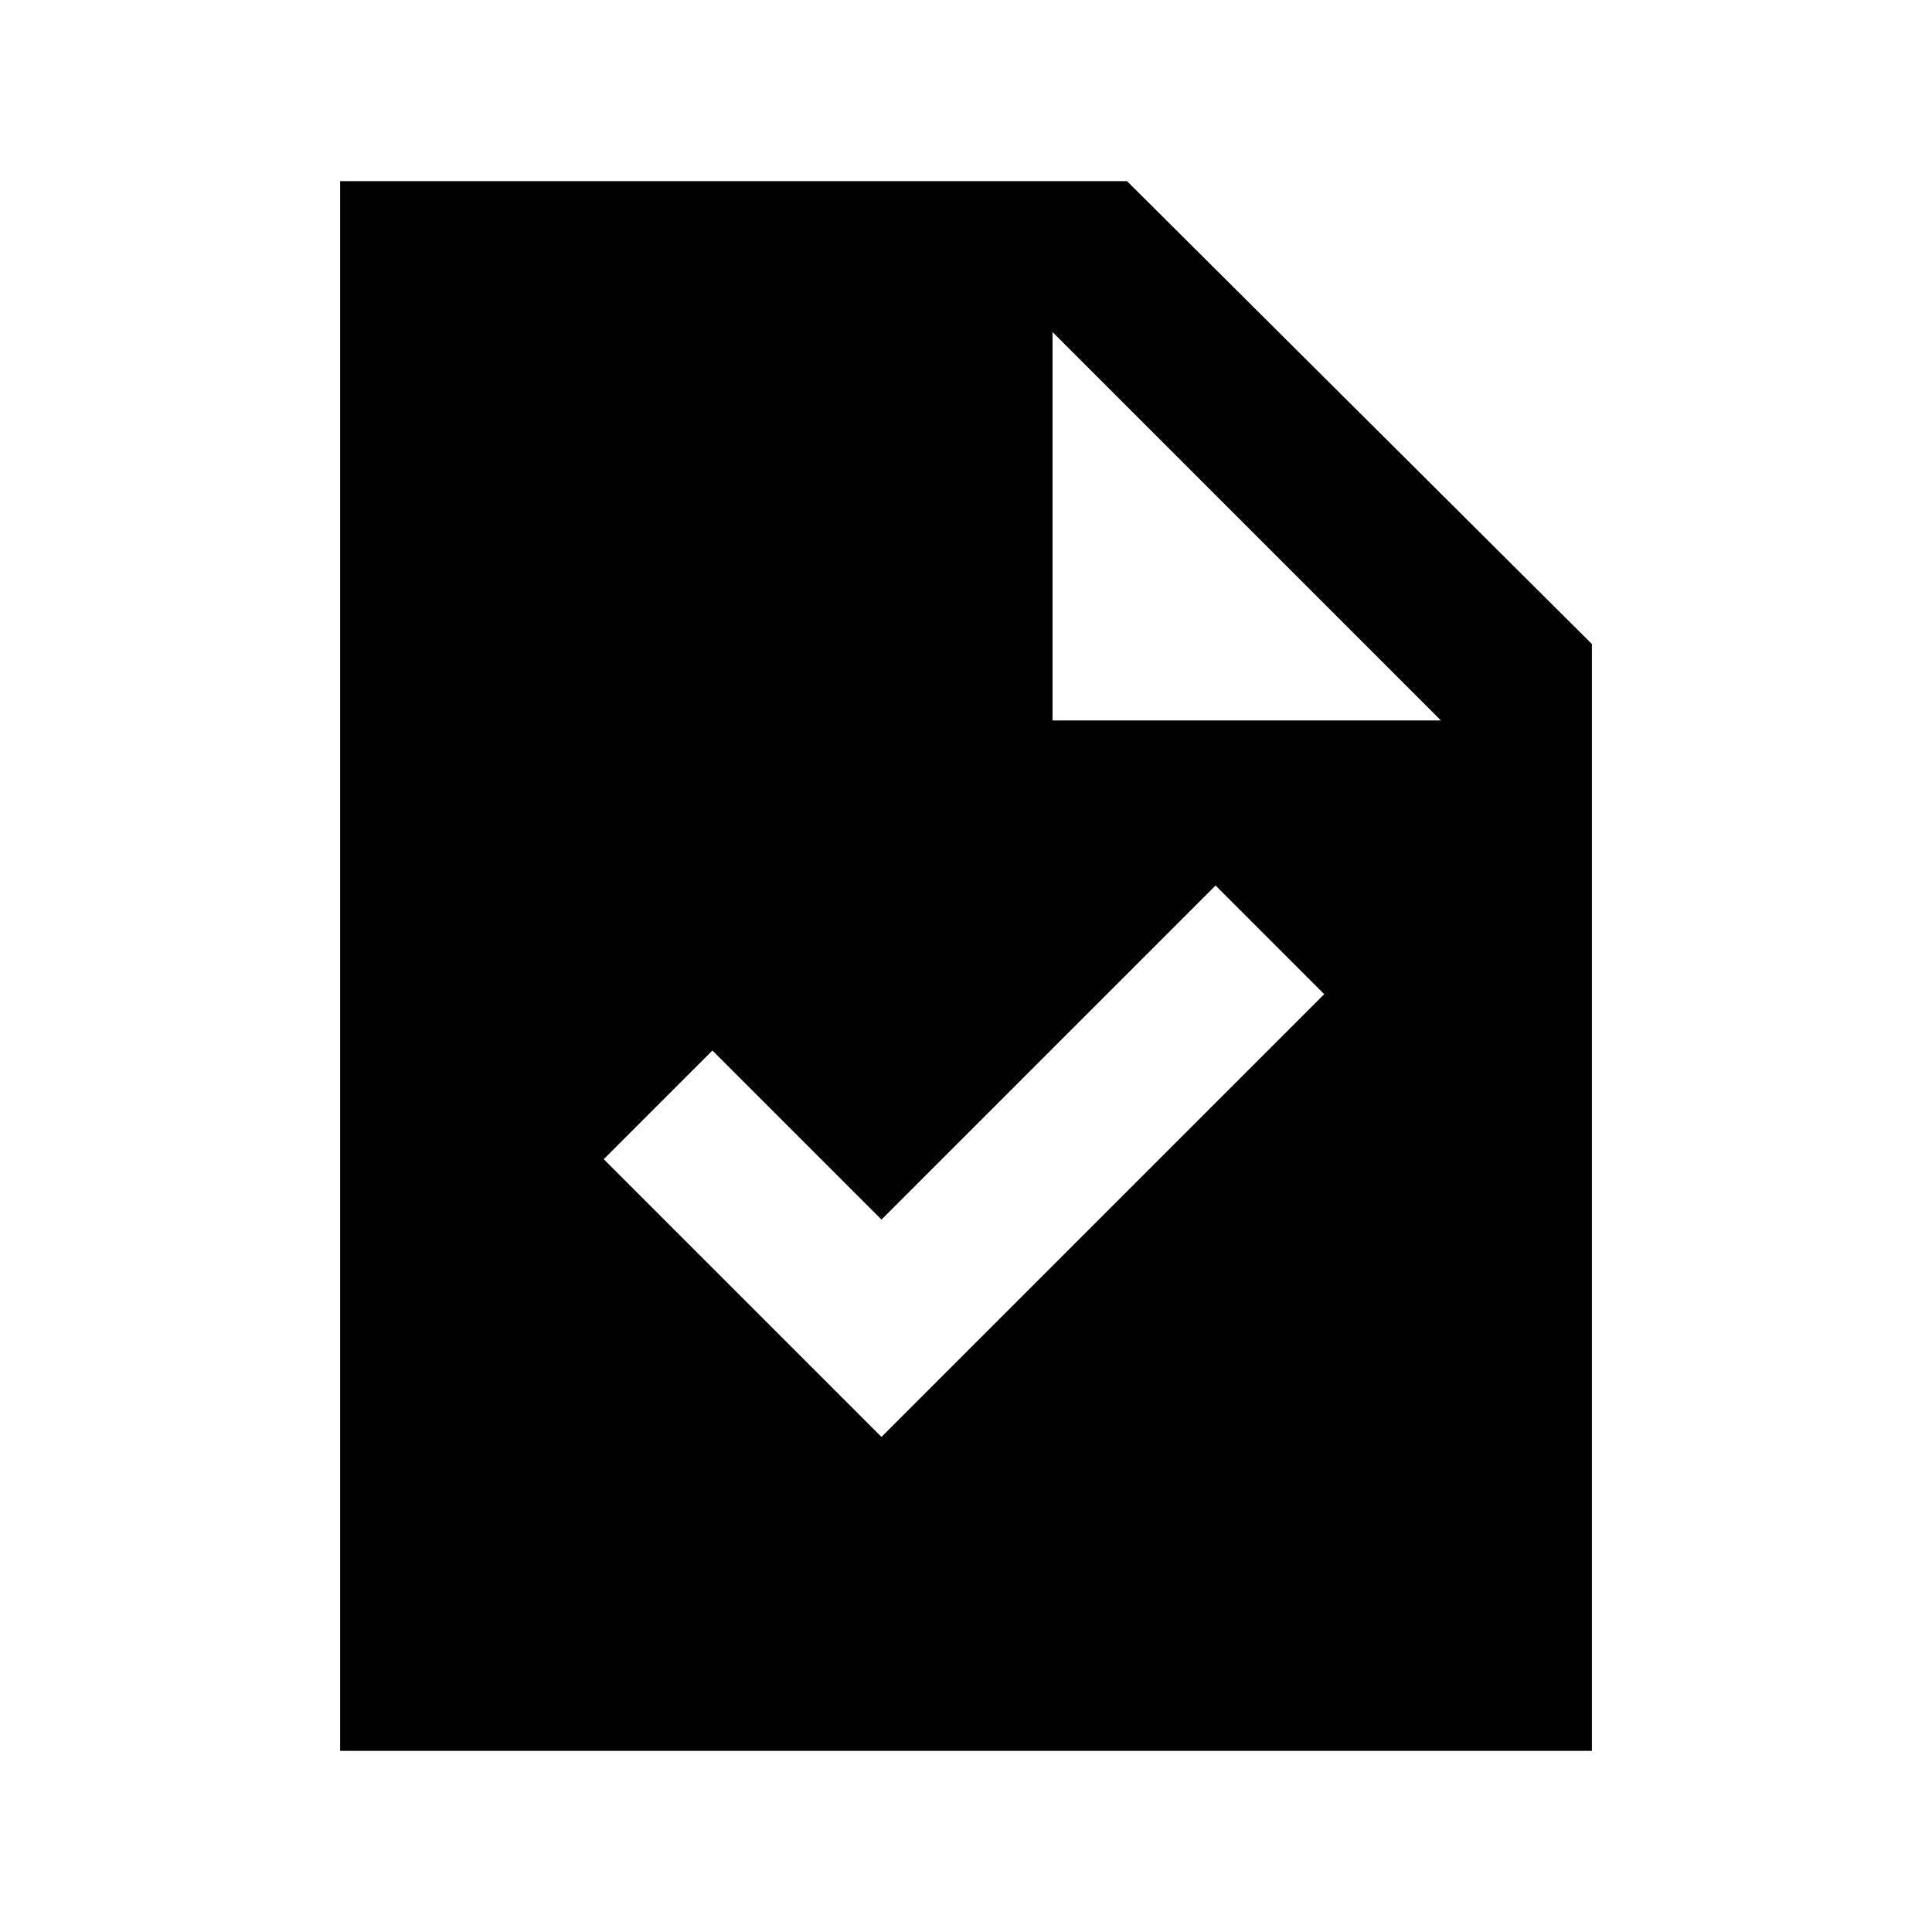 <svg xmlns="http://www.w3.org/2000/svg" height="24" width="24"><path d="m10.95 17.85 5.5-5.5L15.1 11l-4.15 4.15-2.1-2.1L7.5 14.4Zm-6.725 3.9V2.25H14L19.775 8v13.75Zm8.85-12.8H17.9l-4.825-4.825Z"/></svg>
